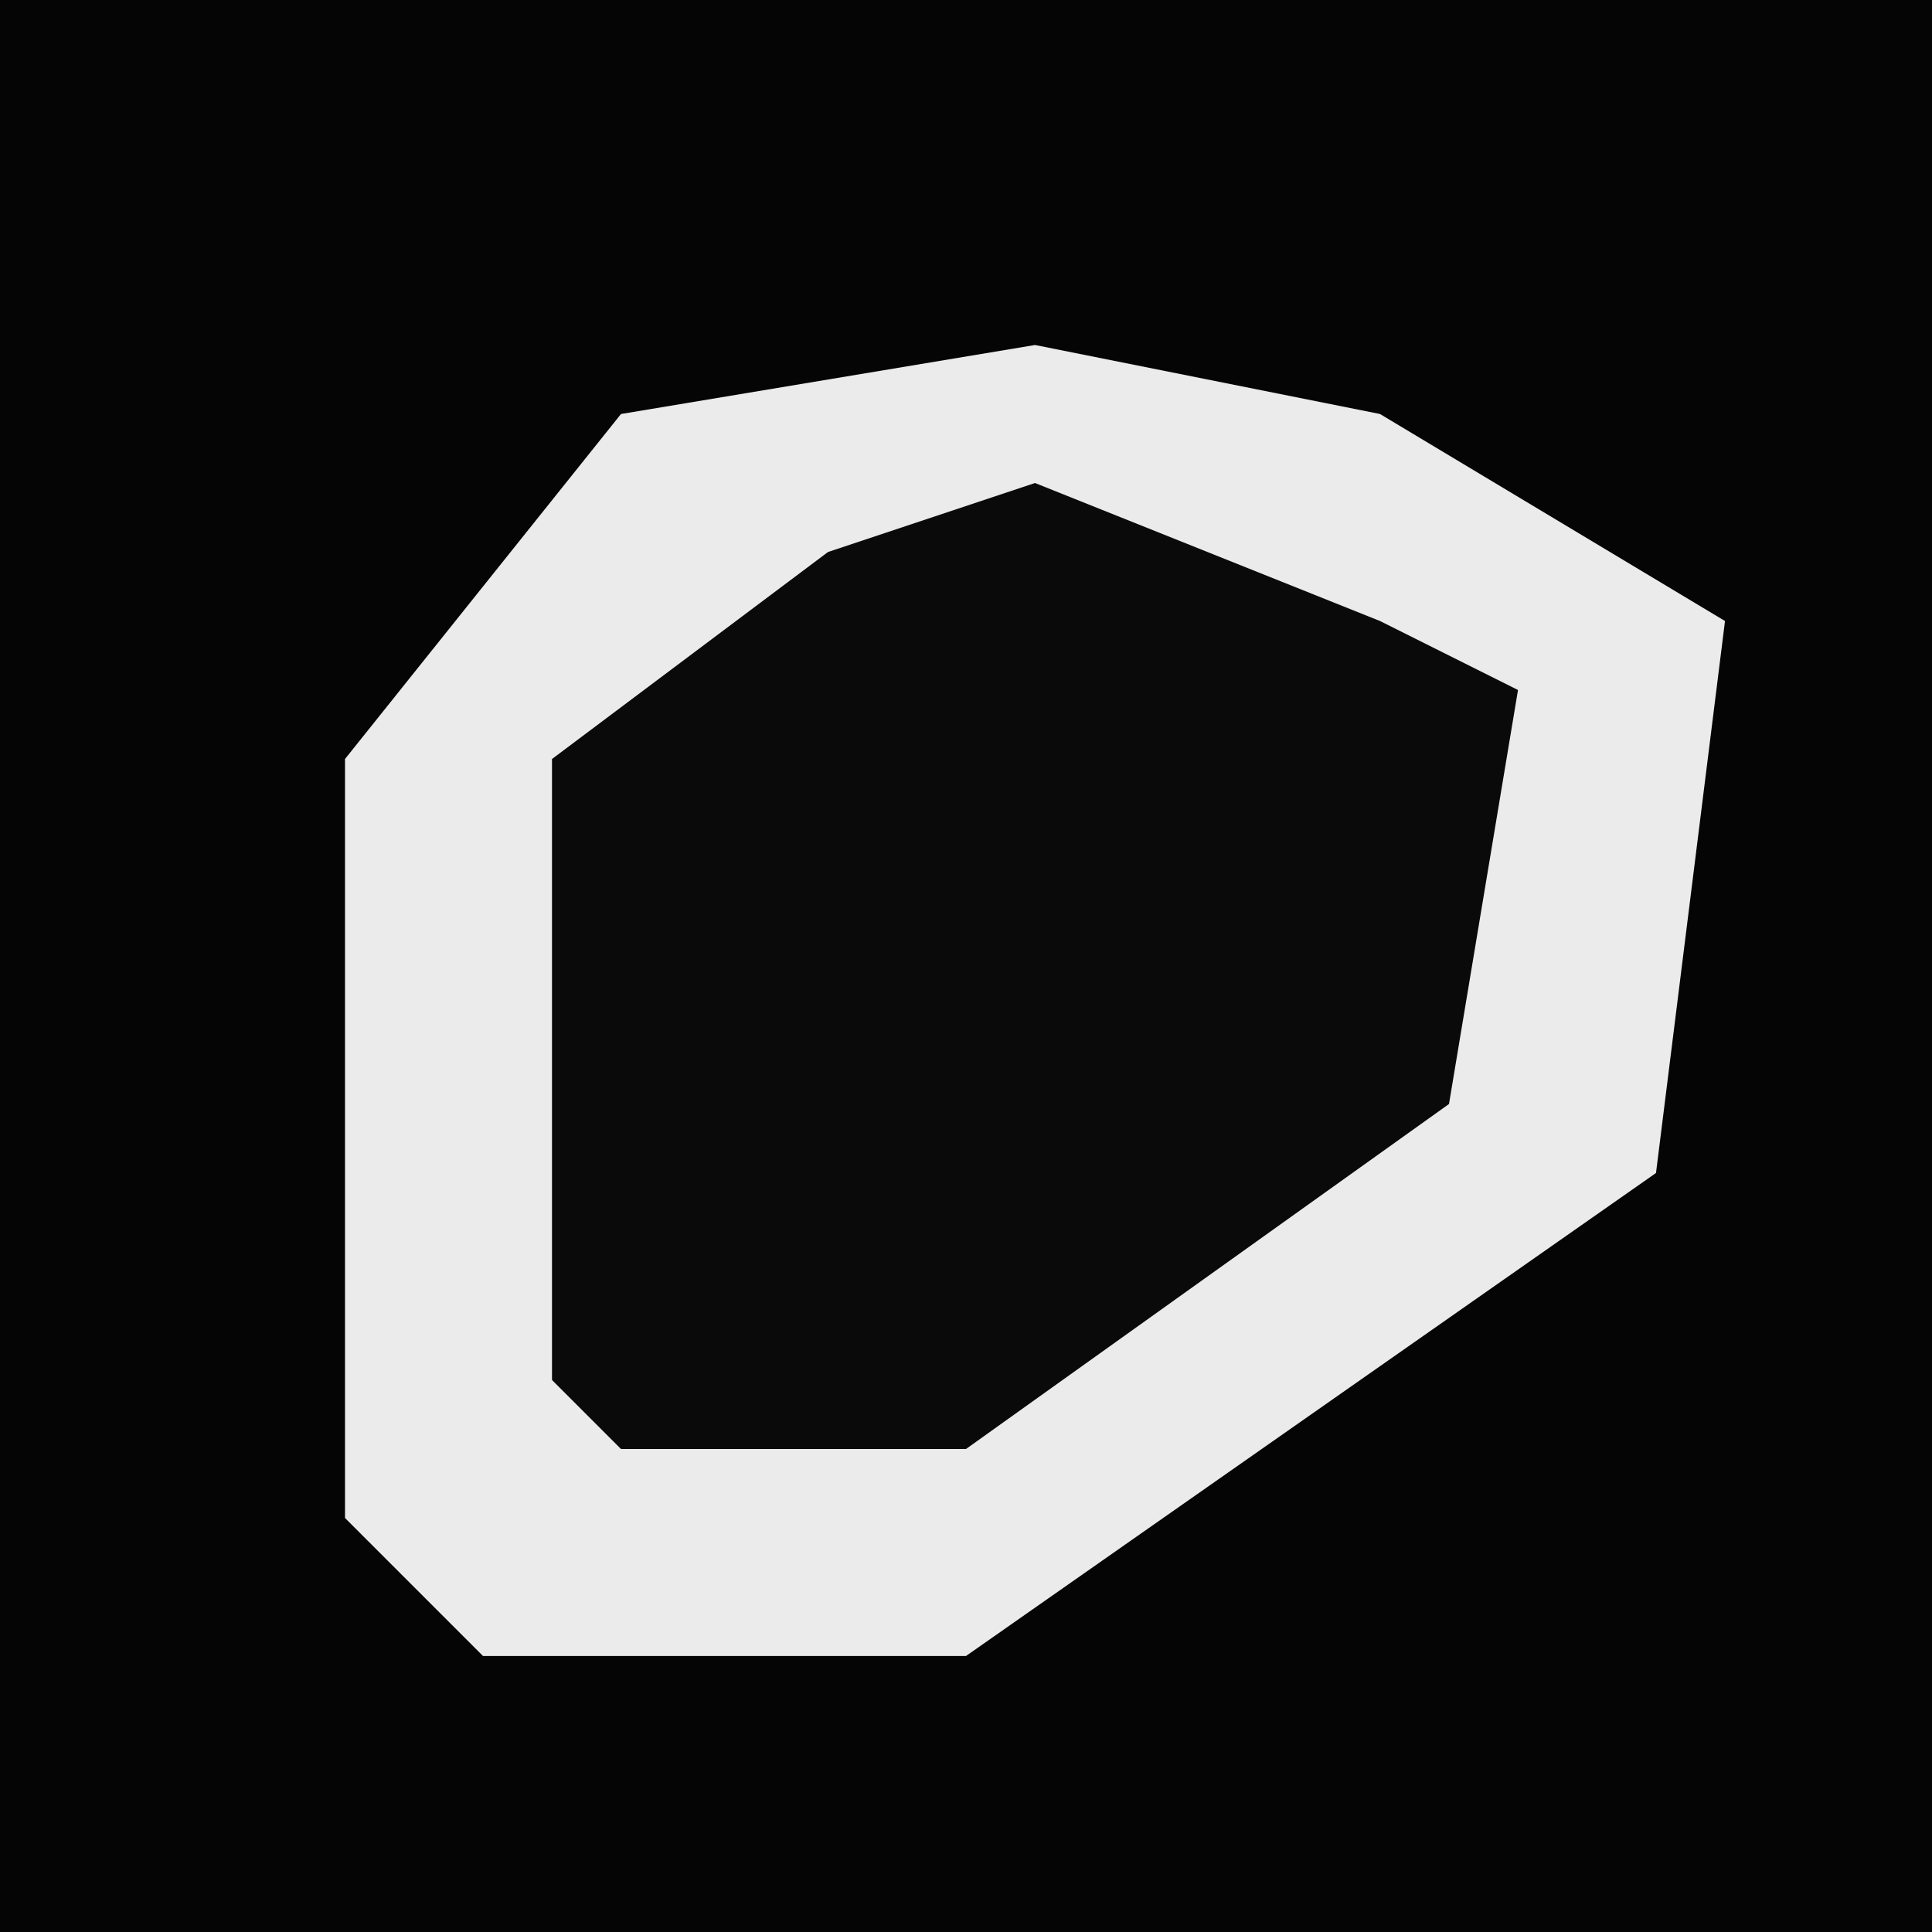 <?xml version="1.0" encoding="UTF-8"?>
<svg version="1.1" xmlns="http://www.w3.org/2000/svg" width="28" height="28">
<path d="M0,0 L28,0 L28,28 L0,28 Z " fill="#050505" transform="translate(0,0)"/>
<path d="M0,0 L5,1 L10,4 L9,12 L-1,19 L-8,19 L-10,17 L-10,6 L-6,1 Z " fill="#EBEBEB" transform="translate(15,5)"/>
<path d="M0,0 L5,2 L7,3 L6,9 L-1,14 L-6,14 L-7,13 L-7,4 L-3,1 Z " fill="#0A0A0A" transform="translate(15,7)"/>
</svg>
